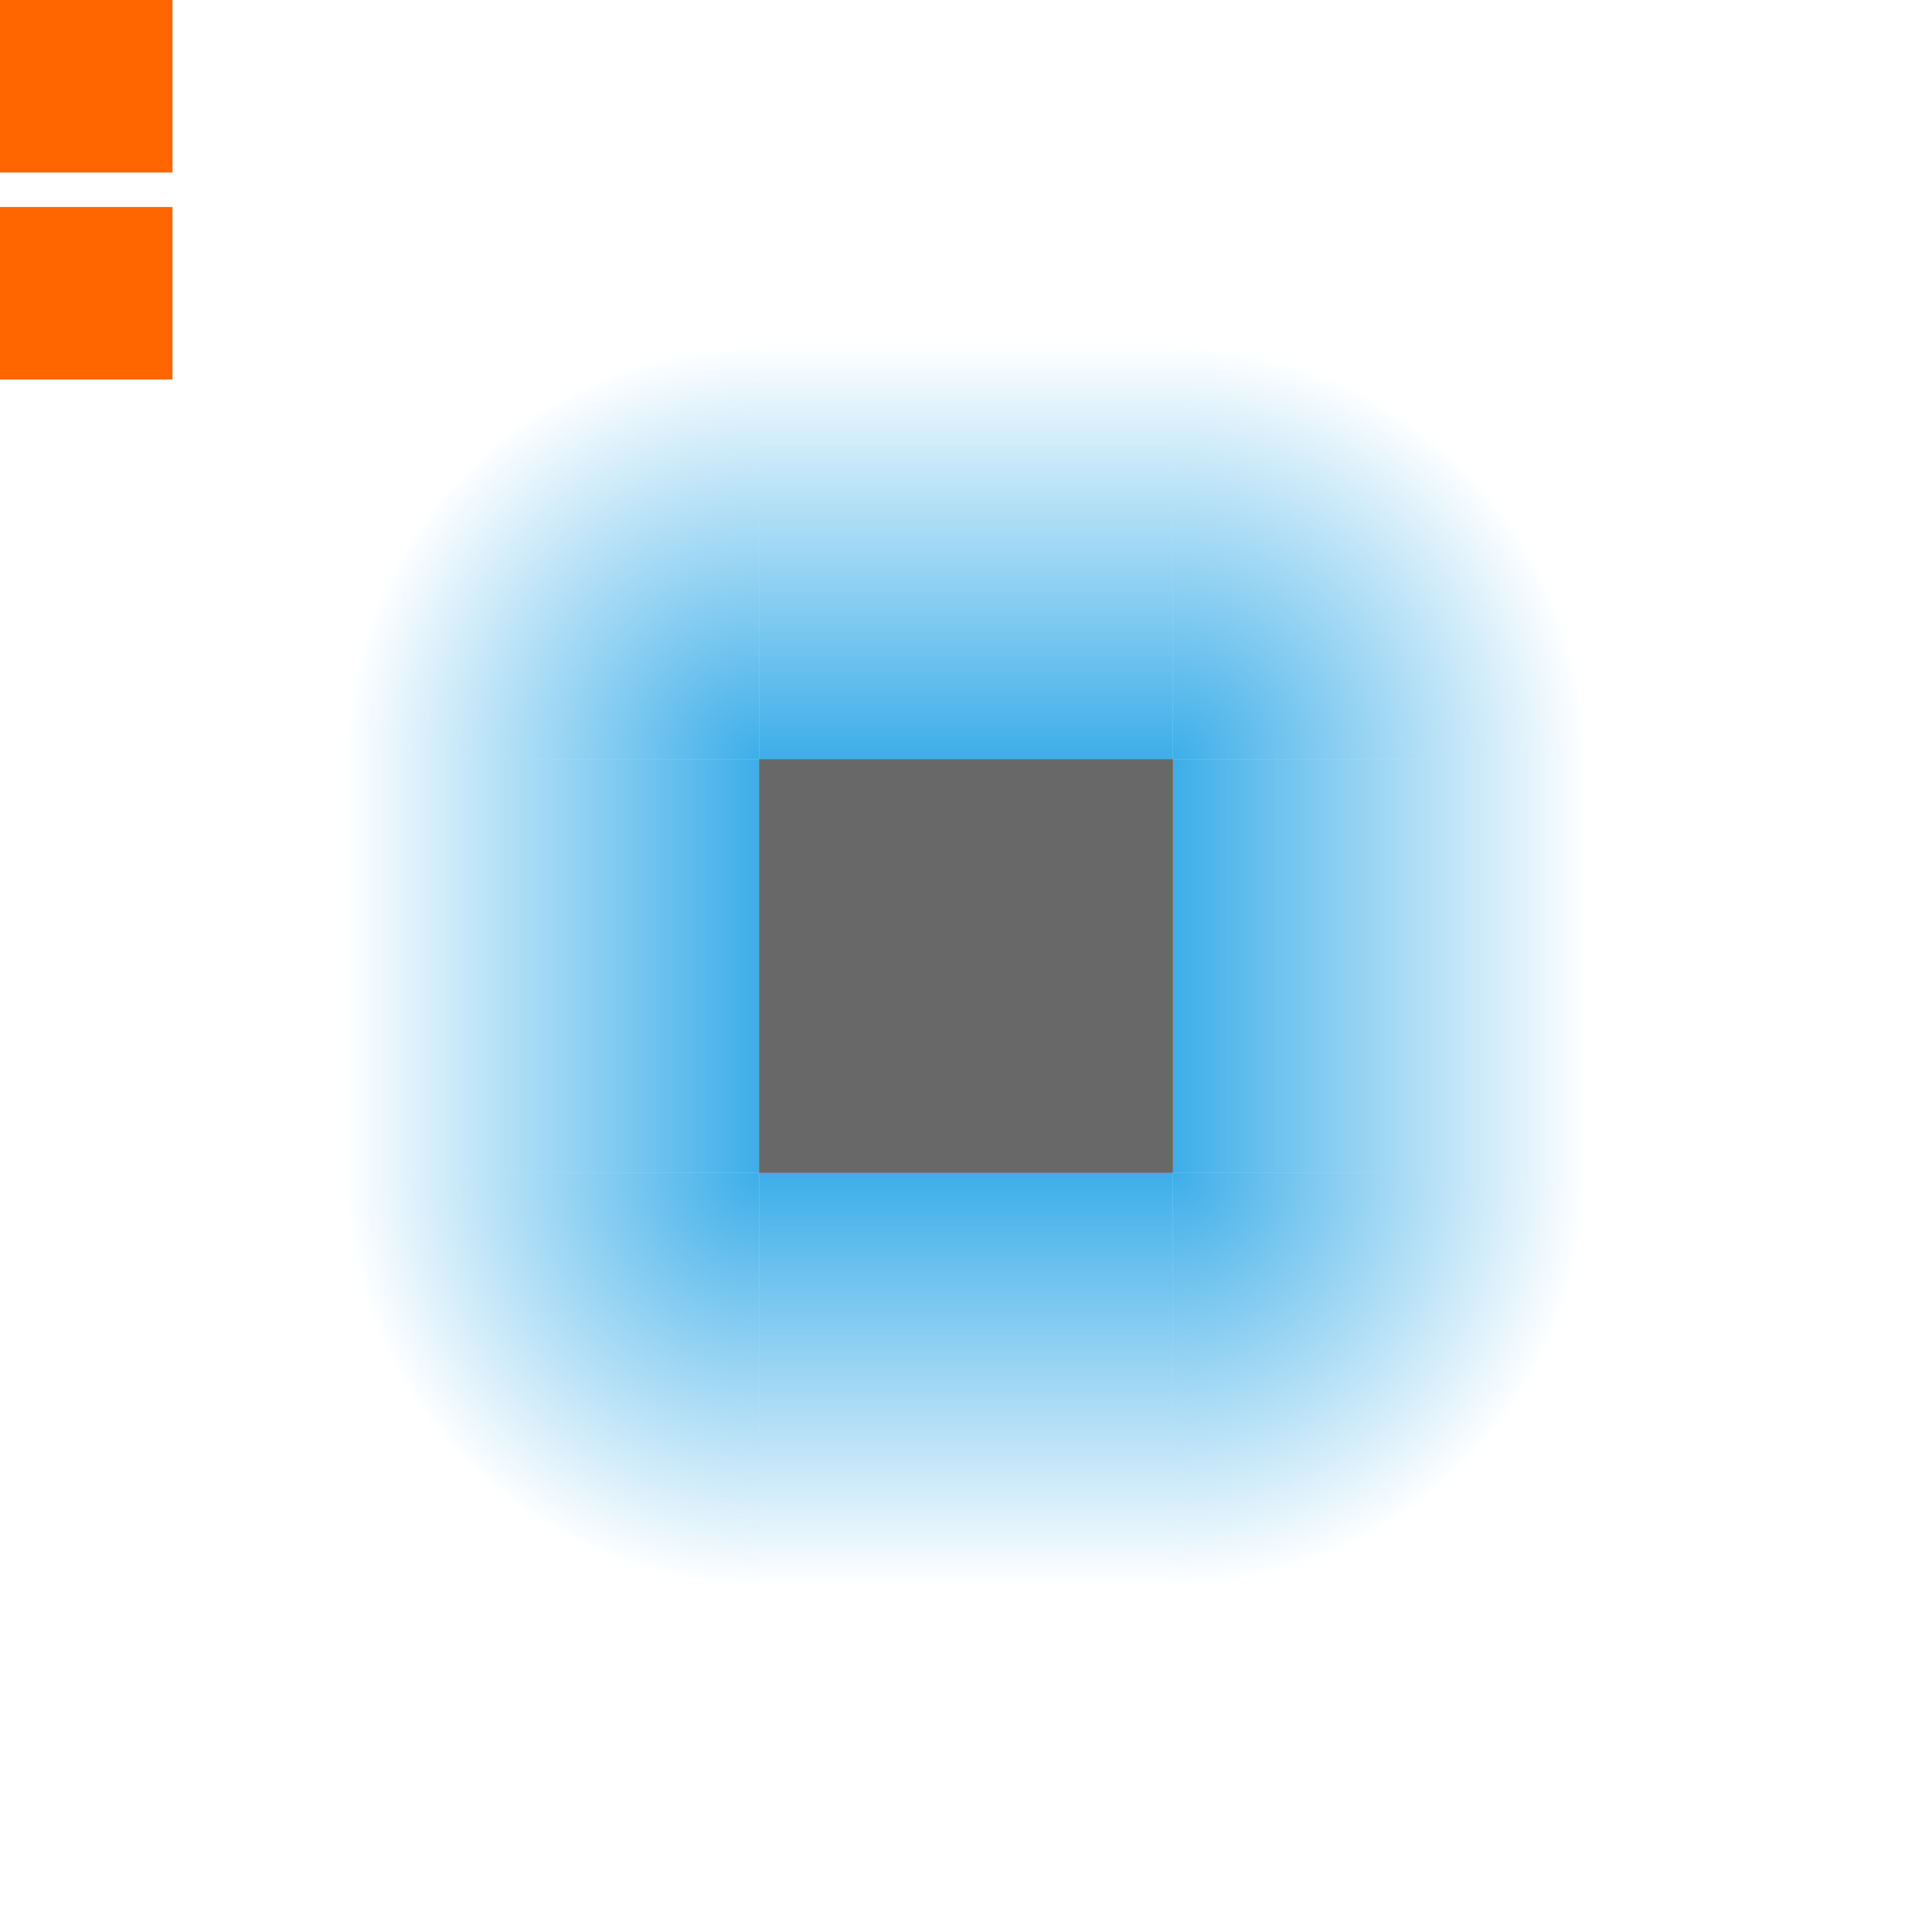 <?xml version="1.0" encoding="UTF-8" standalone="no"?>
<svg
   xmlns:dc="http://purl.org/dc/elements/1.1/"
   xmlns:cc="http://creativecommons.org/ns#"
   xmlns:rdf="http://www.w3.org/1999/02/22-rdf-syntax-ns#"
   xmlns:svg="http://www.w3.org/2000/svg"
   xmlns="http://www.w3.org/2000/svg"
   xmlns:xlink="http://www.w3.org/1999/xlink"
   xmlns:sodipodi="http://sodipodi.sourceforge.net/DTD/sodipodi-0.dtd"
   xmlns:inkscape="http://www.inkscape.org/namespaces/inkscape"
   width="56"
   height="56"
   version="1.1"
   viewBox="0 0 56 56"
   id="svg65"
   sodipodi:docname="glowbar.svg"
   inkscape:version="0.92.4 (5da689c313, 2019-01-14)">
  <sodipodi:namedview
     pagecolor="#ffffff"
     bordercolor="#666666"
     borderopacity="1"
     objecttolerance="10"
     gridtolerance="10"
     guidetolerance="10"
     inkscape:pageopacity="0"
     inkscape:pageshadow="2"
     inkscape:window-width="1366"
     inkscape:window-height="706"
     id="namedview67"
     showgrid="false"
     inkscape:zoom="8.4285714"
     inkscape:cx="5.2235539"
     inkscape:cy="23.786958"
     inkscape:window-x="0"
     inkscape:window-y="0"
     inkscape:window-maximized="1"
     inkscape:current-layer="svg65" />
  <defs
     id="defs18">
    <linearGradient
       id="linearGradient859">
      <stop
         id="stop852"
         offset="0"
         stop-color="#686868"
         class="ColorScheme-Highlight" />
      <stop
         id="stop857"
         offset="1"
         stop-opacity="0"
         stop-color="#686868"
         class="ColorScheme-Highlight" />
    </linearGradient>
    <linearGradient
       id="linearGradient862">
      <stop
         class="ColorScheme-Highlight"
         stop-color="#686868"
         offset="0"
         id="stop856" />
      <stop
         style="stop-color:#f0544c;stop-opacity:0.627"
         class="ColorScheme-Highlight"
         stop-color="#5294e2"
         stop-opacity=".627"
         offset=".5"
         id="stop858" />
      <stop
         class="ColorScheme-Highlight"
         stop-color="#686868"
         stop-opacity="0"
         offset="1"
         id="stop860" />
    </linearGradient>
    <style
       id="current-color-scheme"
       type="text/css">.ColorScheme-Text {
        color:#31363b;
        stop-color:#31363b;
      }
      .ColorScheme-Background {
        color:#eff0f1;
        stop-color:#eff0f1;
      }
      .ColorScheme-Highlight {
        color:#3daee9;
        stop-color:#3daee9;
      }
      .ColorScheme-ViewText {
        color:#31363b;
        stop-color:#31363b;
      }
      .ColorScheme-ViewBackground {
        color:#fcfcfc;
        stop-color:#fcfcfc;
      }
      .ColorScheme-ViewHover {
        color:#93cee9;
        stop-color:#93cee9;
      }
      .ColorScheme-ViewFocus{
        color:#3daee9;
        stop-color:#3daee9;
      }
      .ColorScheme-ButtonText {
        color:#31363b;
        stop-color:#31363b;
      }
      .ColorScheme-ButtonBackground {
        color:#eff0f1;
        stop-color:#eff0f1;
      }
      .ColorScheme-ButtonHover {
        color:#93cee9;
        stop-color:#93cee9;
      }
      .ColorScheme-ButtonFocus{
        color:#3daee9;
        stop-color:#3daee9;
      }</style>
    <linearGradient
       id="i"
       x1="28"
       x2="28"
       y1="926.36"
       y2="914.36"
       gradientTransform="translate(0,-2.8217e-5)"
       gradientUnits="userSpaceOnUse"
       xlink:href="#linearGradient859" />
    <linearGradient
       id="h"
       x1="28"
       x2="28"
       y1="926.36"
       y2="914.36"
       gradientTransform="translate(904.36,-960.36)"
       gradientUnits="userSpaceOnUse"
       xlink:href="#linearGradient859" />
    <linearGradient
       id="f"
       x1="28"
       x2="28"
       y1="926.36"
       y2="914.36"
       gradientTransform="translate(0 -1864.7)"
       gradientUnits="userSpaceOnUse"
       xlink:href="#linearGradient859" />
    <linearGradient
       id="g"
       x1="28"
       x2="28"
       y1="926.36"
       y2="914.36"
       gradientTransform="translate(-960.36,-904.36)"
       gradientUnits="userSpaceOnUse"
       xlink:href="#linearGradient859" />
    <radialGradient
       id="e"
       cx="22"
       cy="22"
       r="6"
       gradientTransform="matrix(-7.6817e-8,-2,2,-7.6817e-8,-22,970.36)"
       gradientUnits="userSpaceOnUse"
       xlink:href="#linearGradient859" />
    <radialGradient
       id="d"
       cx="22"
       cy="22"
       r="6"
       gradientTransform="matrix(7.6817e-8,-2,-2,-7.6817e-8,78,970.36)"
       gradientUnits="userSpaceOnUse"
       xlink:href="#linearGradient859" />
    <radialGradient
       id="b"
       cx="22"
       cy="22"
       r="6"
       gradientTransform="matrix(7.6817e-8,2,-2,7.6817e-8,78,894.36)"
       gradientUnits="userSpaceOnUse"
       xlink:href="#linearGradient859" />
    <radialGradient
       id="c"
       cx="22"
       cy="22"
       r="6"
       gradientTransform="matrix(-7.6817e-8,2,2,7.6817e-8,-22,894.36)"
       gradientUnits="userSpaceOnUse"
       xlink:href="#linearGradient859" />
  </defs>
  <rect
     id="hint-glow-radius"
     y="2.6172e-6"
     width="5"
     height="5"
     fill="#f60" />
  <rect
     id="hint-tile-center"
     y="6"
     width="5"
     height="5"
     fill="#f60" />
  <g
     id="top"
     transform="translate(0 -904.36)">
    <rect
       x="22"
       y="914.36"
       width="12"
       height="12"
       rx="0"
       ry="0"
       fill="url(#i)"
       fill-rule="evenodd"
       id="rect22"
       style="fill-opacity:1.0" />
    <rect
       x="22"
       y="914.36"
       width="12"
       height="12"
       fill="none"
       id="rect24" />
  </g>
  <g
     id="left"
     transform="translate(0 -904.36)">
    <rect
       x="10"
       y="926.36"
       width="12"
       height="12"
       fill="none"
       id="rect27" />
    <rect
       transform="rotate(-90)"
       x="-938.36"
       y="10"
       width="12"
       height="12"
       rx="0"
       ry="0"
       fill="url(#g)"
       fill-rule="evenodd"
       id="rect29"
       style="fill-opacity:1.0" />
  </g>
  <g
     id="right"
     transform="translate(0 -904.36)">
    <rect
       transform="rotate(90)"
       x="926.36"
       y="-46"
       width="12"
       height="12"
       rx="0"
       ry="0"
       fill="url(#h)"
       fill-rule="evenodd"
       id="rect32"
       style="fill-opacity:1.0" />
  </g>
  <g
     id="center"
     transform="translate(0 -904.36)">
    <rect
       x="22"
       y="926.36"
       width="12"
       height="12"
       fill="none"
       id="rect35" />
    <rect
       x="22"
       y="926.36"
       width="12"
       height="12"
       fill="#686868"
       fill-rule="evenodd"
       id="rect37" />
  </g>
  <g
     id="bottom"
     transform="translate(0 -904.36)">
    <rect
       x="22"
       y="938.36"
       width="12"
       height="12"
       fill="none"
       id="rect40" />
    <rect
       transform="scale(1,-1)"
       x="22"
       y="-950.36"
       width="12"
       height="12"
       rx="0"
       ry="0"
       fill="url(#f)"
       fill-rule="evenodd"
       id="rect42" />
  </g>
  <g
     id="bottomright"
     transform="translate(0 -904.36)">
    <rect
       x="34"
       y="938.36"
       width="12"
       height="12"
       fill="none"
       id="rect45" />
    <path
       d="m34 950.36a12 12 0 0 0 12-12h-12z"
       fill="url(#b)"
       fill-rule="evenodd"
       id="path47"
       style="fill-opacity:1.0" />
  </g>
  <g
     id="topright"
     transform="translate(0 -904.36)">
    <rect
       x="34"
       y="914.36"
       width="12"
       height="12"
       fill="none"
       id="rect50" />
    <path
       d="m34 914.36a12 12 0 0 1 12 12h-12z"
       fill="url(#d)"
       fill-rule="evenodd"
       id="path52"
       style="fill-opacity:1.0" />
  </g>
  <g
     id="bottomleft"
     transform="translate(0 -904.36)">
    <rect
       x="10"
       y="938.36"
       width="12"
       height="12"
       fill="none"
       id="rect55" />
    <path
       d="m22 950.36a12 12 0 0 1-12-12h12z"
       fill="url(#c)"
       fill-rule="evenodd"
       id="path57"
       style="fill-opacity:1.0" />
  </g>
  <g
     id="topleft"
     transform="translate(0 -904.36)">
    <rect
       x="10"
       y="914.36"
       width="12"
       height="12"
       fill="none"
       id="rect60" />
    <path
       d="m22 914.36a12 12 0 0 0-12 12h12z"
       fill="url(#e)"
       fill-rule="evenodd"
       id="path62"
       style="fill-opacity:1.0" />
  </g>
</svg>
